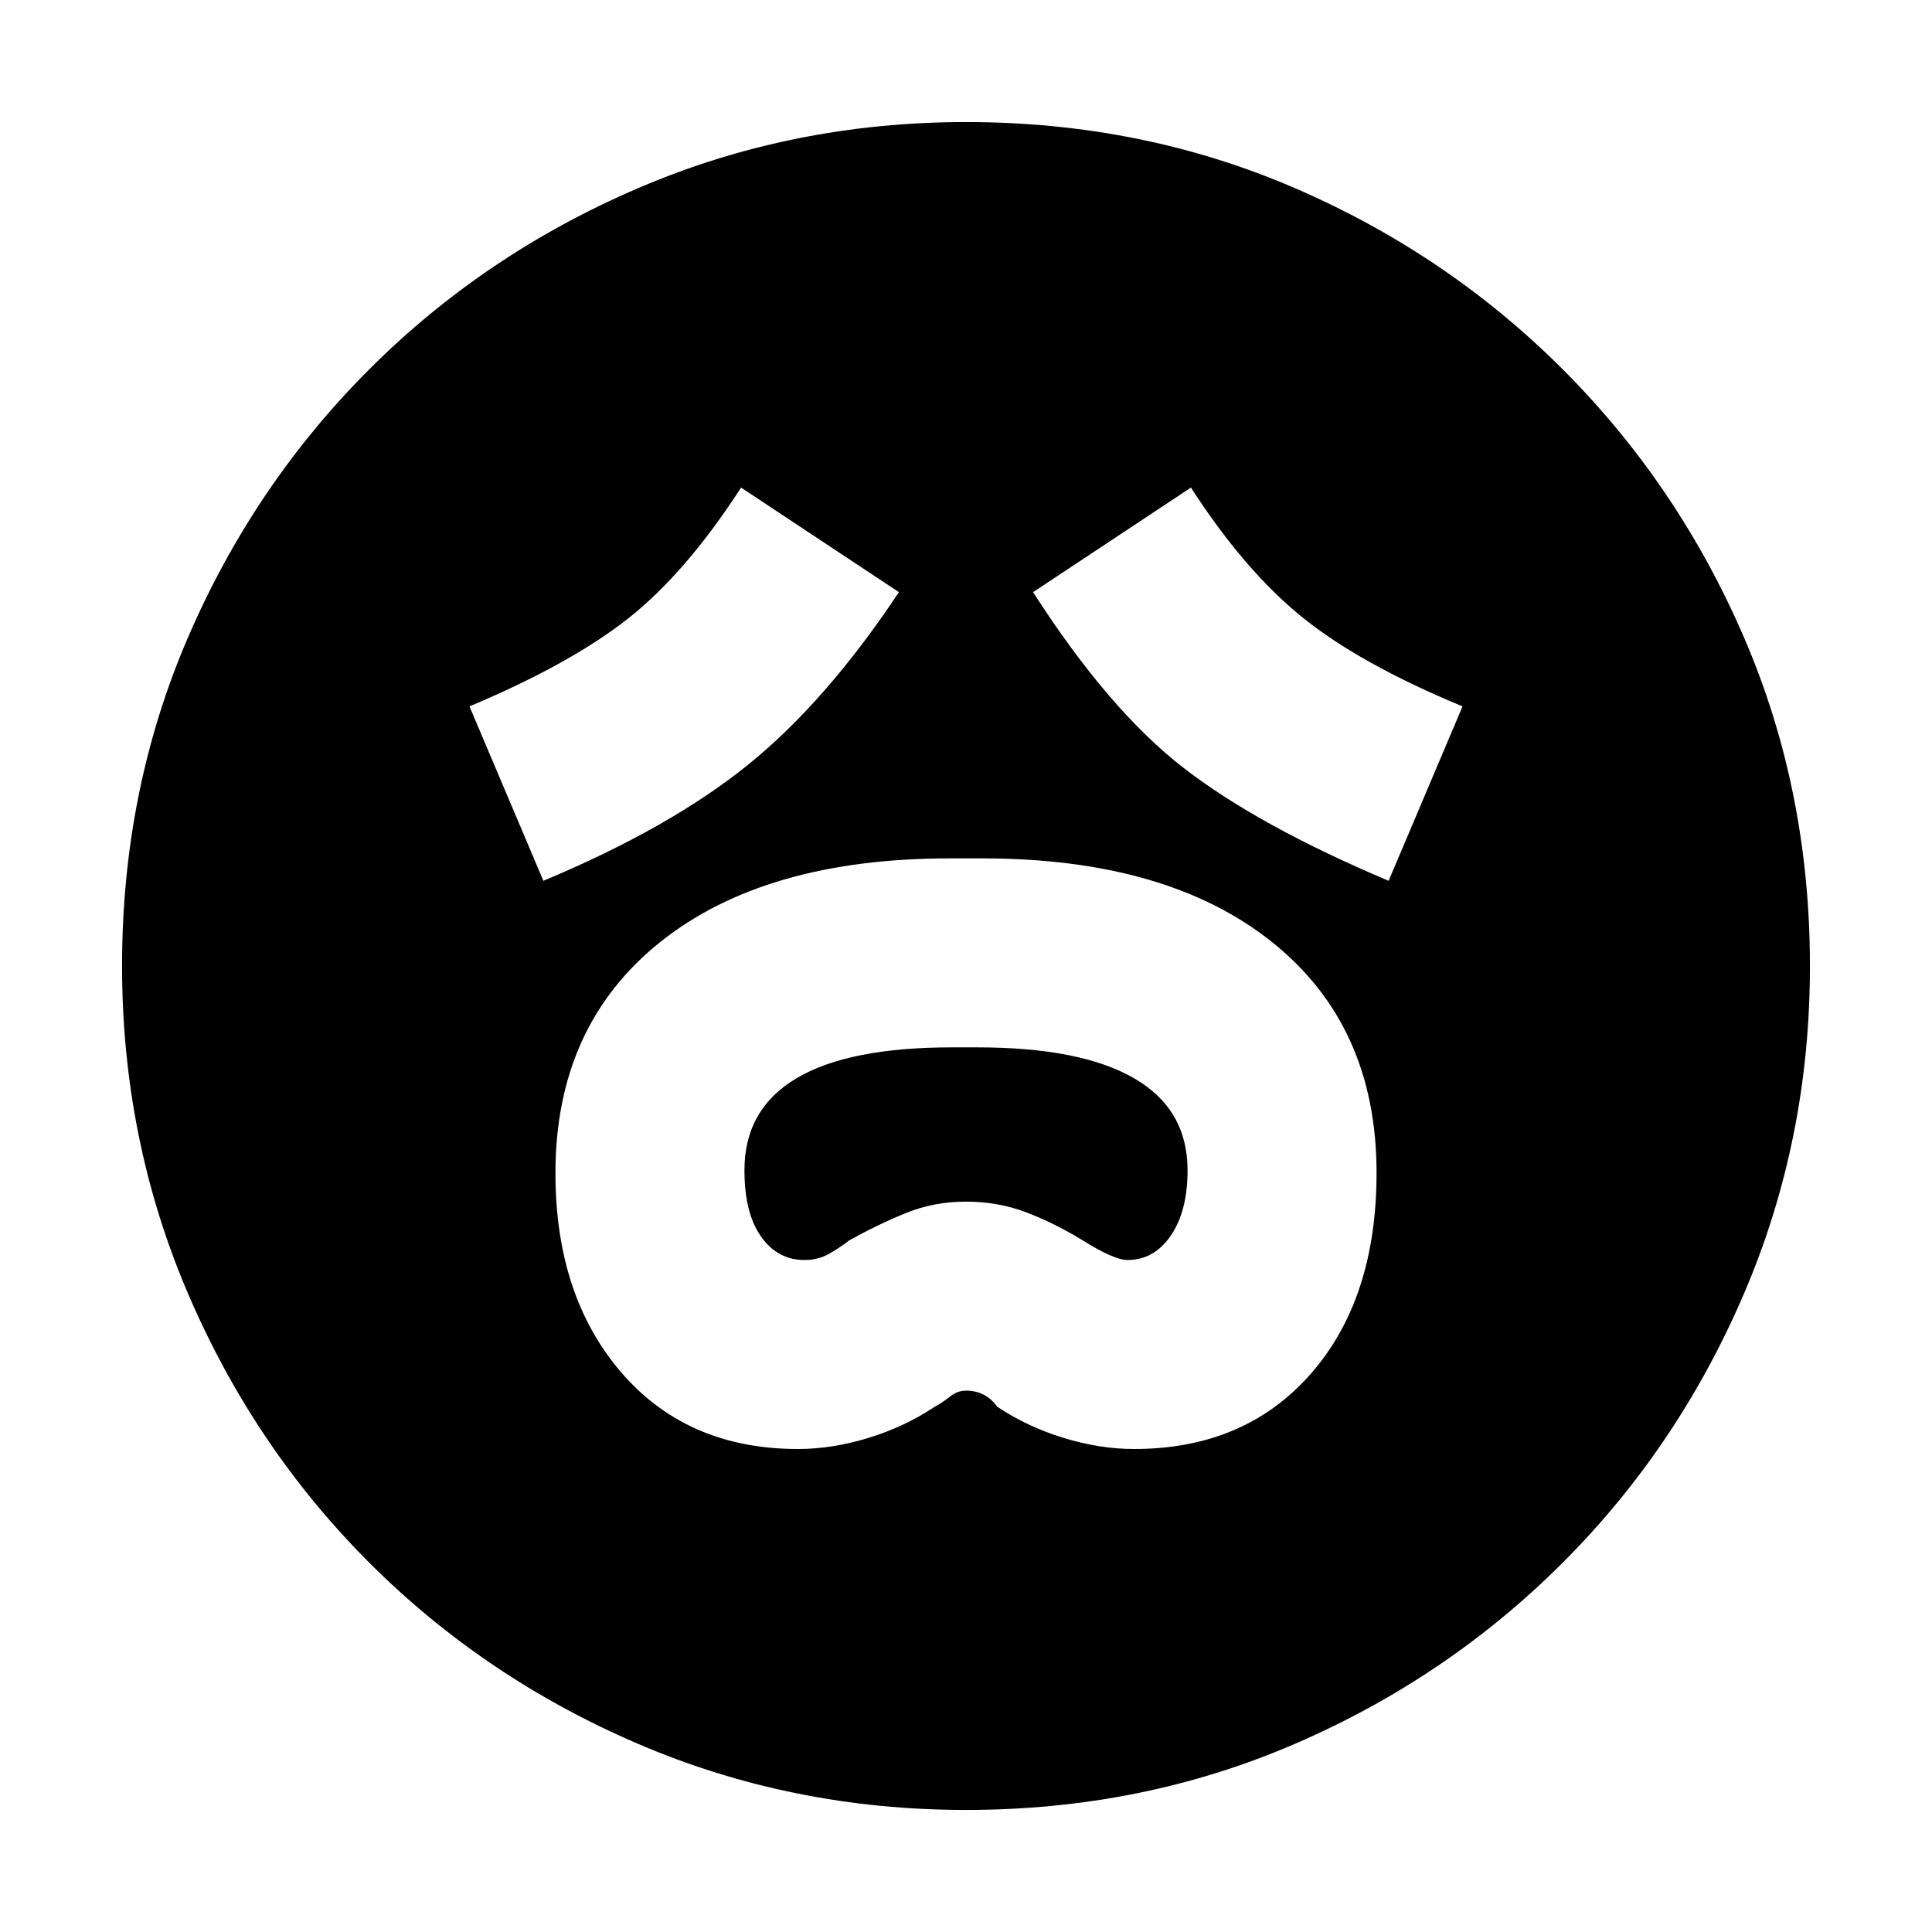 <svg xmlns="http://www.w3.org/2000/svg" height="20" viewBox="0 -960 960 960" width="20"><path d="M396.54-240q16.94 0 34.94-5.5 18-5.5 33-15.5 3.76-2 7.48-5 3.73-3 8.04-3 9.76 0 15.52 8 15 10 33 15.5t34.94 5.5q55.04 0 87.79-37.28Q684-314.55 684-377.24q0-73.19-52-114.71-52-41.53-144-41.53h-16q-92 0-144 41.63t-52 114.8Q276-316 308.75-278t87.79 38Zm3.18-93.91q-13.32 0-21.56-11.64-8.25-11.65-8.25-32.96 0-30.3 25.82-45.68 25.82-15.38 77.23-15.38h12.67q51.41 0 77.94 15.38 26.52 15.38 26.52 45.68 0 20.31-8.31 32.46-8.31 12.14-21.5 12.14-6.76 0-22.28-9.76-14-8.55-28-13.9-14-5.34-30-5.34t-30 5.72q-14 5.73-28 13.52-4.83 3.76-10.17 6.76-5.35 3-12.11 3ZM270-522.33q62.72-26.24 101.55-57.55t75.12-85.88l-78.43-51.96q-27.34 42.27-55.91 64.87-28.57 22.61-79.05 43.85L270-522.33Zm420 0L726.72-609q-51.24-21.24-79.86-44.48-28.62-23.24-55.1-64.24l-78.43 51.96q37.71 58.72 74.95 87.46 37.24 28.73 101.72 55.97ZM479.98-60.65q-86.3 0-162.7-32.74-76.41-32.74-133.78-90.11-57.37-57.37-90.11-133.8-32.74-76.42-32.74-162.72 0-87.3 32.74-163.2 32.74-75.91 90.11-133.28 57.37-57.37 133.8-90.11 76.42-32.74 162.72-32.74 87.3 0 163.2 32.74 75.91 32.74 133.28 90.11 57.37 57.37 90.11 133.3 32.74 75.92 32.74 163.22 0 86.3-32.74 162.7-32.74 76.41-90.11 133.78-57.37 57.37-133.3 90.11-75.92 32.74-163.22 32.74Z"/></svg>